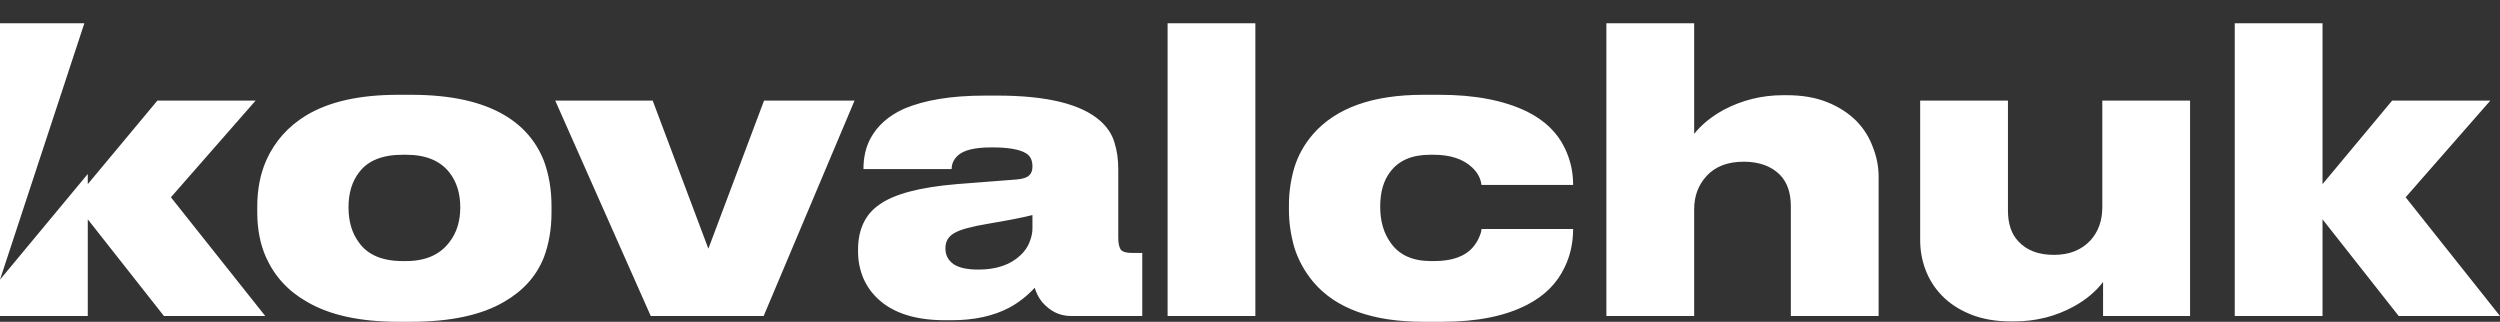 <svg width="101" height="13" viewBox="0 0 101 13" fill="none" xmlns="http://www.w3.org/2000/svg">
<rect x="0" y="0" width="101" height="13" fill="#333333" stroke="none"/>
<path fill-rule="evenodd" clip-rule="evenodd" d="M3.408 0.94L1.49857e-05 11.298L3.546 7.029V7.439L6.358 4.065H10.326L6.905 7.97L10.716 12.766H6.623L3.546 8.86V12.766H0V0.94H3.408ZM12.393 12.188C13.309 12.729 14.543 13 16.095 13H16.595C18.199 13 19.459 12.729 20.375 12.188C21.136 11.75 21.667 11.157 21.969 10.407C22.177 9.855 22.281 9.246 22.281 8.579V8.329C22.281 7.663 22.177 7.048 21.969 6.486C21.656 5.705 21.13 5.096 20.391 4.658C19.464 4.106 18.204 3.83 16.611 3.83H16.08C14.528 3.83 13.294 4.106 12.377 4.658C11.638 5.106 11.097 5.715 10.753 6.486C10.513 7.038 10.393 7.658 10.393 8.345V8.564C10.393 9.261 10.513 9.876 10.753 10.407C11.097 11.167 11.643 11.761 12.393 12.188ZM18.157 9.782C17.772 10.292 17.189 10.547 16.408 10.547H16.267C15.444 10.547 14.856 10.297 14.502 9.798C14.221 9.423 14.08 8.949 14.08 8.376C14.08 7.803 14.221 7.335 14.502 6.97C14.856 6.491 15.444 6.252 16.267 6.252H16.408C17.199 6.252 17.782 6.491 18.157 6.97C18.449 7.345 18.595 7.814 18.595 8.376C18.595 8.938 18.449 9.407 18.157 9.782ZM22.432 4.065L26.29 12.766H30.852L34.523 4.065H30.867L28.618 10.047L26.369 4.065H22.432ZM40.789 12.422C41.153 12.224 41.492 11.959 41.804 11.625C41.898 11.938 42.054 12.188 42.273 12.375C42.554 12.635 42.887 12.766 43.273 12.766H46.147V10.219H45.741C45.512 10.219 45.361 10.178 45.288 10.094C45.215 10.001 45.178 9.839 45.178 9.61V6.83C45.178 6.434 45.126 6.075 45.022 5.752C44.928 5.429 44.736 5.137 44.444 4.877C43.674 4.2 42.288 3.862 40.289 3.862H39.789C38.446 3.862 37.358 4.039 36.524 4.393C35.9 4.674 35.447 5.075 35.165 5.596C34.978 5.95 34.884 6.356 34.884 6.814V6.83H38.446C38.446 6.621 38.529 6.439 38.696 6.283C38.935 6.064 39.383 5.955 40.039 5.955H40.086C40.732 5.955 41.185 6.033 41.445 6.189C41.622 6.293 41.711 6.47 41.711 6.72V6.736C41.711 6.892 41.664 7.012 41.57 7.095C41.476 7.178 41.31 7.231 41.07 7.251L38.649 7.439C37.16 7.564 36.118 7.84 35.525 8.267C34.952 8.662 34.665 9.272 34.665 10.094V10.157C34.665 10.542 34.738 10.907 34.884 11.25C35.03 11.584 35.243 11.875 35.525 12.125C36.139 12.667 37.024 12.937 38.18 12.937H38.446C39.362 12.937 40.143 12.766 40.789 12.422ZM41.226 10.313C40.82 10.698 40.253 10.891 39.524 10.891C39.076 10.891 38.742 10.818 38.524 10.672C38.305 10.516 38.196 10.308 38.196 10.047V10.016C38.196 9.746 38.321 9.542 38.571 9.407C38.8 9.272 39.263 9.147 39.961 9.032C40.763 8.897 41.346 8.782 41.711 8.688V9.235C41.711 9.412 41.669 9.6 41.586 9.798C41.513 9.985 41.393 10.157 41.226 10.313ZM50.717 12.766V0.94H47.171V12.766H50.717ZM63.211 10.797C63.44 10.329 63.554 9.813 63.554 9.251H59.852C59.852 9.334 59.821 9.444 59.759 9.579C59.706 9.714 59.623 9.85 59.509 9.985C59.186 10.36 58.665 10.547 57.947 10.547H57.806C57.077 10.547 56.541 10.308 56.197 9.829C55.905 9.433 55.76 8.944 55.76 8.36V8.345C55.76 7.751 55.9 7.277 56.181 6.923C56.525 6.476 57.056 6.252 57.775 6.252H57.915C58.592 6.252 59.113 6.423 59.477 6.767C59.696 6.975 59.821 7.21 59.852 7.47H63.554V7.454C63.554 6.934 63.44 6.439 63.211 5.97C62.909 5.346 62.398 4.856 61.68 4.502C60.753 4.054 59.581 3.83 58.165 3.83H57.493C55.463 3.83 53.984 4.356 53.057 5.408C52.703 5.814 52.448 6.267 52.292 6.767C52.146 7.267 52.073 7.767 52.073 8.267V8.485C52.073 8.985 52.146 9.49 52.292 10.001C52.448 10.501 52.703 10.964 53.057 11.391C53.963 12.464 55.447 13 57.509 13H58.275C59.67 13 60.81 12.771 61.696 12.313C62.404 11.948 62.909 11.443 63.211 10.797ZM68.444 0.94H64.898V12.766H68.444V8.454C68.444 7.923 68.611 7.475 68.944 7.111C69.298 6.725 69.798 6.533 70.444 6.533C71.069 6.533 71.558 6.71 71.912 7.064C72.204 7.366 72.35 7.788 72.35 8.329V12.766H75.896V7.142C75.896 6.725 75.817 6.325 75.661 5.939C75.516 5.543 75.297 5.195 75.005 4.893C74.682 4.57 74.287 4.315 73.818 4.127C73.349 3.94 72.808 3.846 72.193 3.846H72.037C71.183 3.846 70.381 4.044 69.632 4.44C69.142 4.71 68.746 5.033 68.444 5.408V0.94ZM84.964 12.766H88.479V4.065H84.933V8.376C84.933 8.918 84.771 9.365 84.448 9.719C84.084 10.105 83.594 10.297 82.98 10.297C82.355 10.297 81.876 10.115 81.543 9.751C81.262 9.459 81.121 9.043 81.121 8.501V4.065H77.575V9.704C77.575 10.12 77.648 10.521 77.794 10.907C77.94 11.292 78.158 11.636 78.45 11.938C78.762 12.261 79.153 12.516 79.621 12.703C80.09 12.891 80.626 12.984 81.231 12.984H81.387C82.251 12.984 83.053 12.781 83.792 12.375C84.282 12.104 84.672 11.776 84.964 11.391V12.766ZM90.284 12.766H93.83V8.86L96.907 12.766H101L97.188 7.97L100.609 4.065H96.642L93.83 7.439V0.94H90.284V12.766Z" fill="white"/>
</svg>
